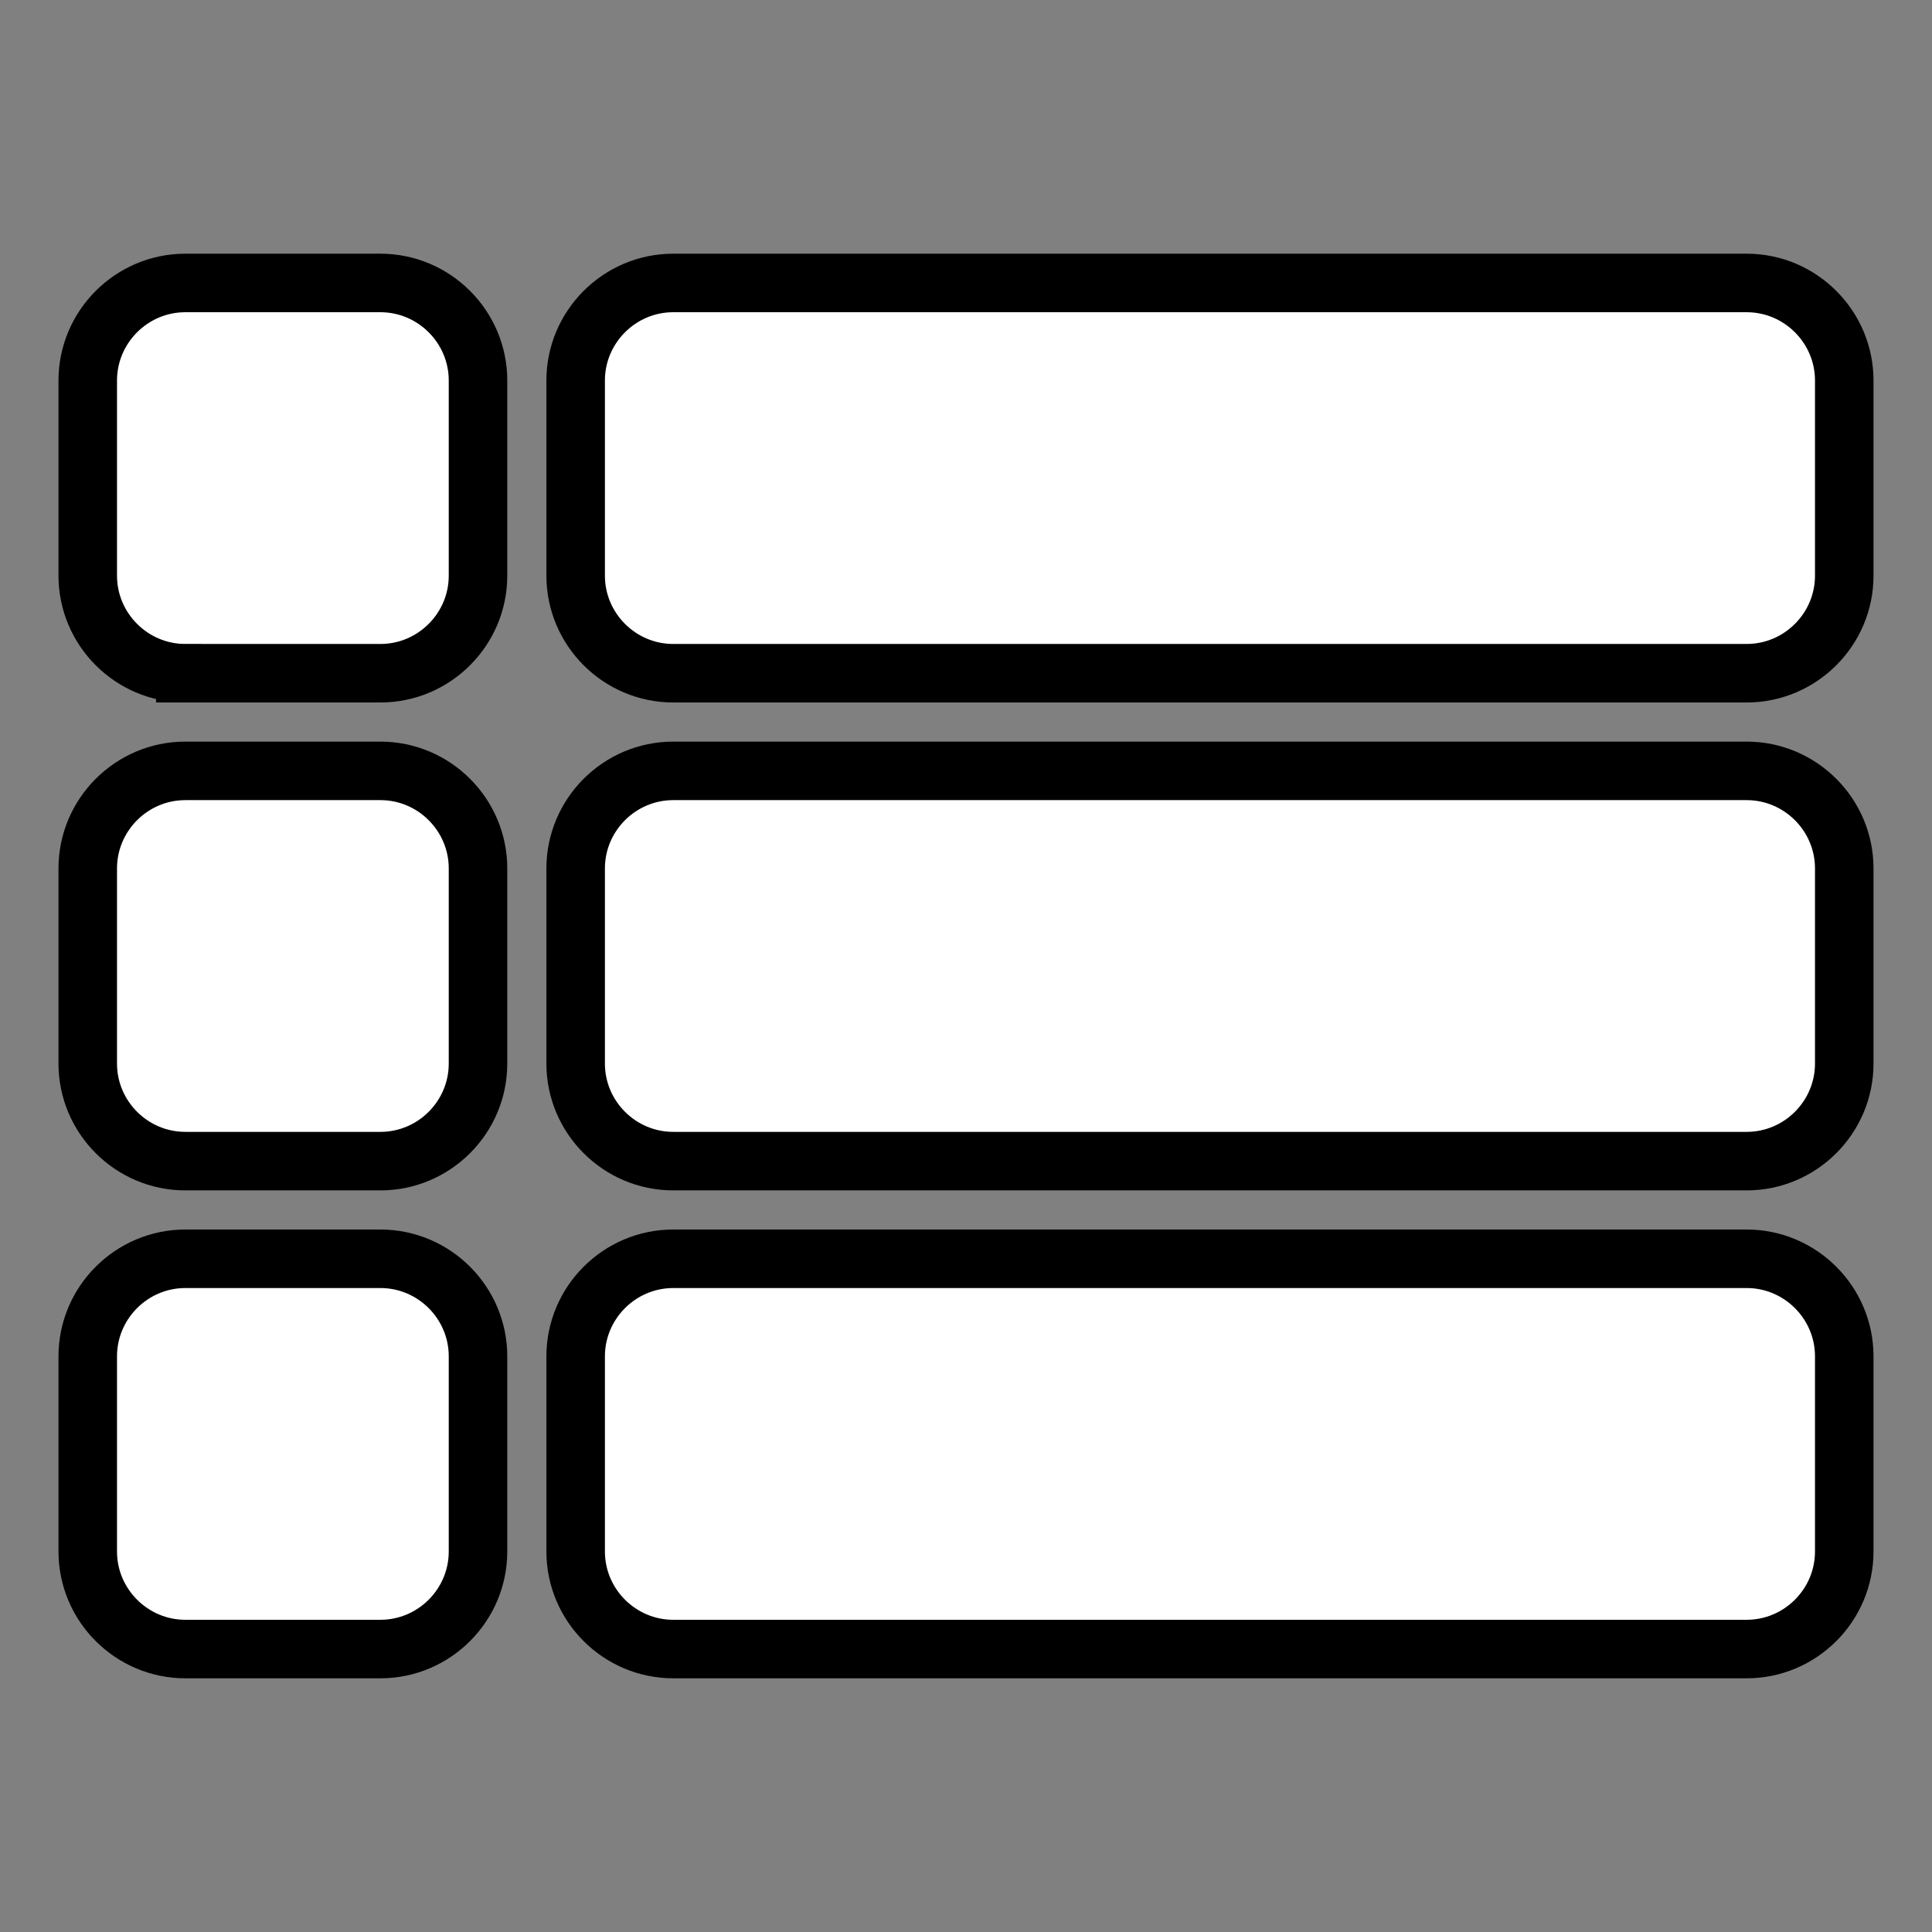 <?xml version="1.0" encoding="UTF-8" standalone="no"?>
<svg
   enable-background="new 0 0 24 24"
   height="24px"
   viewBox="0 0 24 24"
   width="24px"
   fill="#000000"
   version="1.1"
   id="svg6"
   sodipodi:docname="list.svg"
   inkscape:version="1.1.2 (76b9e6a115, 2022-02-25)"
   xmlns:inkscape="http://www.inkscape.org/namespaces/inkscape"
   xmlns:sodipodi="http://sodipodi.sourceforge.net/DTD/sodipodi-0.dtd"
   xmlns="http://www.w3.org/2000/svg"
   xmlns:svg="http://www.w3.org/2000/svg">
  <rect x="0" y="0" width="24" height="24" fill="#808080" stroke="none"/>
  <defs
     id="defs10" />
  <sodipodi:namedview
     id="namedview8"
     pagecolor="#505050"
     bordercolor="#eeeeee"
     borderopacity="1"
     inkscape:pageshadow="0"
     inkscape:pageopacity="0"
     inkscape:pagecheckerboard="0"
     showgrid="false"
     inkscape:zoom="20.75"
     inkscape:cx="12"
     inkscape:cy="12"
     inkscape:window-width="1850"
     inkscape:window-height="1016"
     inkscape:window-x="70"
     inkscape:window-y="27"
     inkscape:window-maximized="1"
     inkscape:current-layer="svg6" />
  <rect
     fill="none"
     height="24"
     width="24"
     id="rect2" />
  <path
     d="m 2.302,14.424 h 2.424 c 0.667,0 1.212,-0.545 1.212,-1.212 v -2.424 c 0,-0.667 -0.545,-1.212 -1.212,-1.212 H 2.302 c -0.667,0 -1.212,0.545 -1.212,1.212 v 2.424 c 0,0.667 0.545,1.212 1.212,1.212 z m 0,6.061 h 2.424 c 0.667,0 1.212,-0.545 1.212,-1.212 v -2.424 c 0,-0.667 -0.545,-1.212 -1.212,-1.212 H 2.302 c -0.667,0 -1.212,0.545 -1.212,1.212 v 2.424 c 0,0.667 0.545,1.212 1.212,1.212 z m 0,-12.122 h 2.424 c 0.667,0 1.212,-0.545 1.212,-1.212 V 4.727 c 0,-0.667 -0.545,-1.212 -1.212,-1.212 H 2.302 c -0.667,0 -1.212,0.545 -1.212,1.212 v 2.424 c 0,0.667 0.545,1.212 1.212,1.212 z M 8.363,14.424 H 21.698 c 0.667,0 1.212,-0.545 1.212,-1.212 v -2.424 c 0,-0.667 -0.545,-1.212 -1.212,-1.212 H 8.363 c -0.667,0 -1.212,0.545 -1.212,1.212 v 2.424 c 0,0.667 0.545,1.212 1.212,1.212 z m 0,6.061 H 21.698 c 0.667,0 1.212,-0.545 1.212,-1.212 v -2.424 c 0,-0.667 -0.545,-1.212 -1.212,-1.212 H 8.363 c -0.667,0 -1.212,0.545 -1.212,1.212 v 2.424 c 0,0.667 0.545,1.212 1.212,1.212 z M 7.151,4.727 v 2.424 c 0,0.667 0.545,1.212 1.212,1.212 H 21.698 c 0.667,0 1.212,-0.545 1.212,-1.212 V 4.727 c 0,-0.667 -0.545,-1.212 -1.212,-1.212 H 8.363 c -0.667,0 -1.212,0.545 -1.212,1.212 z"
     id="path4"
     style="fill:#ffffff;fill-opacity:1;stroke:#000000;stroke-width:0.727;stroke-miterlimit:4;stroke-dasharray:none;stroke-opacity:1" />
</svg>

